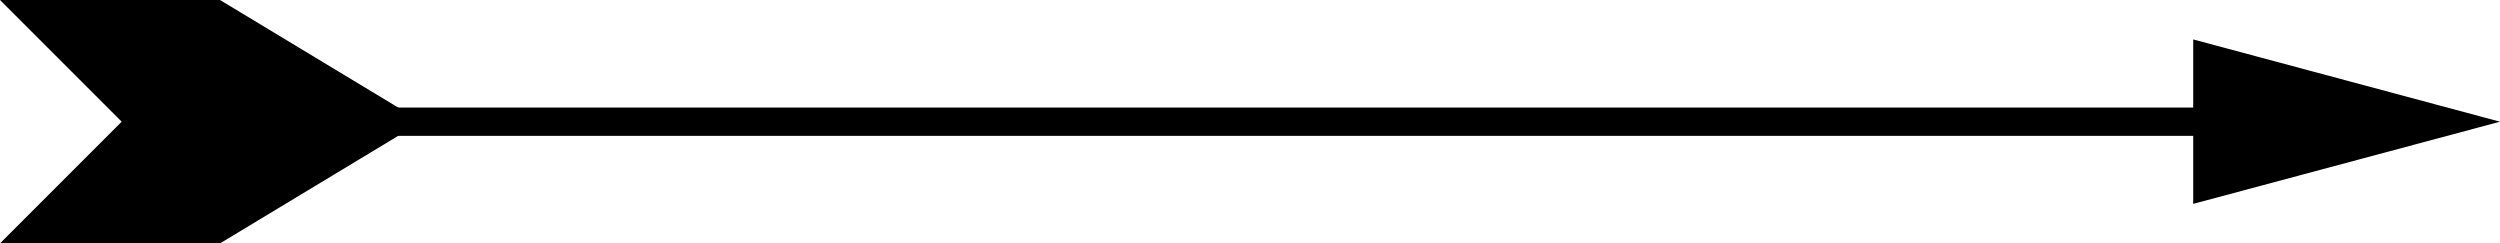 <svg xmlns="http://www.w3.org/2000/svg" viewBox="0 0 265 25.8"><defs><style>.cls-1{fill:none;stroke:#000;stroke-miterlimit:10;stroke-width:3px;}</style></defs><title>arrow</title><g id="Layer_2" data-name="Layer 2"><g id="Layer_1-2" data-name="Layer 1"><line class="cls-1" x1="238.42" y1="12.9" x2="39.53" y2="12.9"/><polygon points="232.48 4.18 265 12.9 232.48 21.61 232.48 4.18"/><polygon points="42.49 14.23 23.32 25.8 0 25.8 12.9 12.9 0 0 23.32 0 42.49 11.57 42.49 14.23"/></g></g></svg>